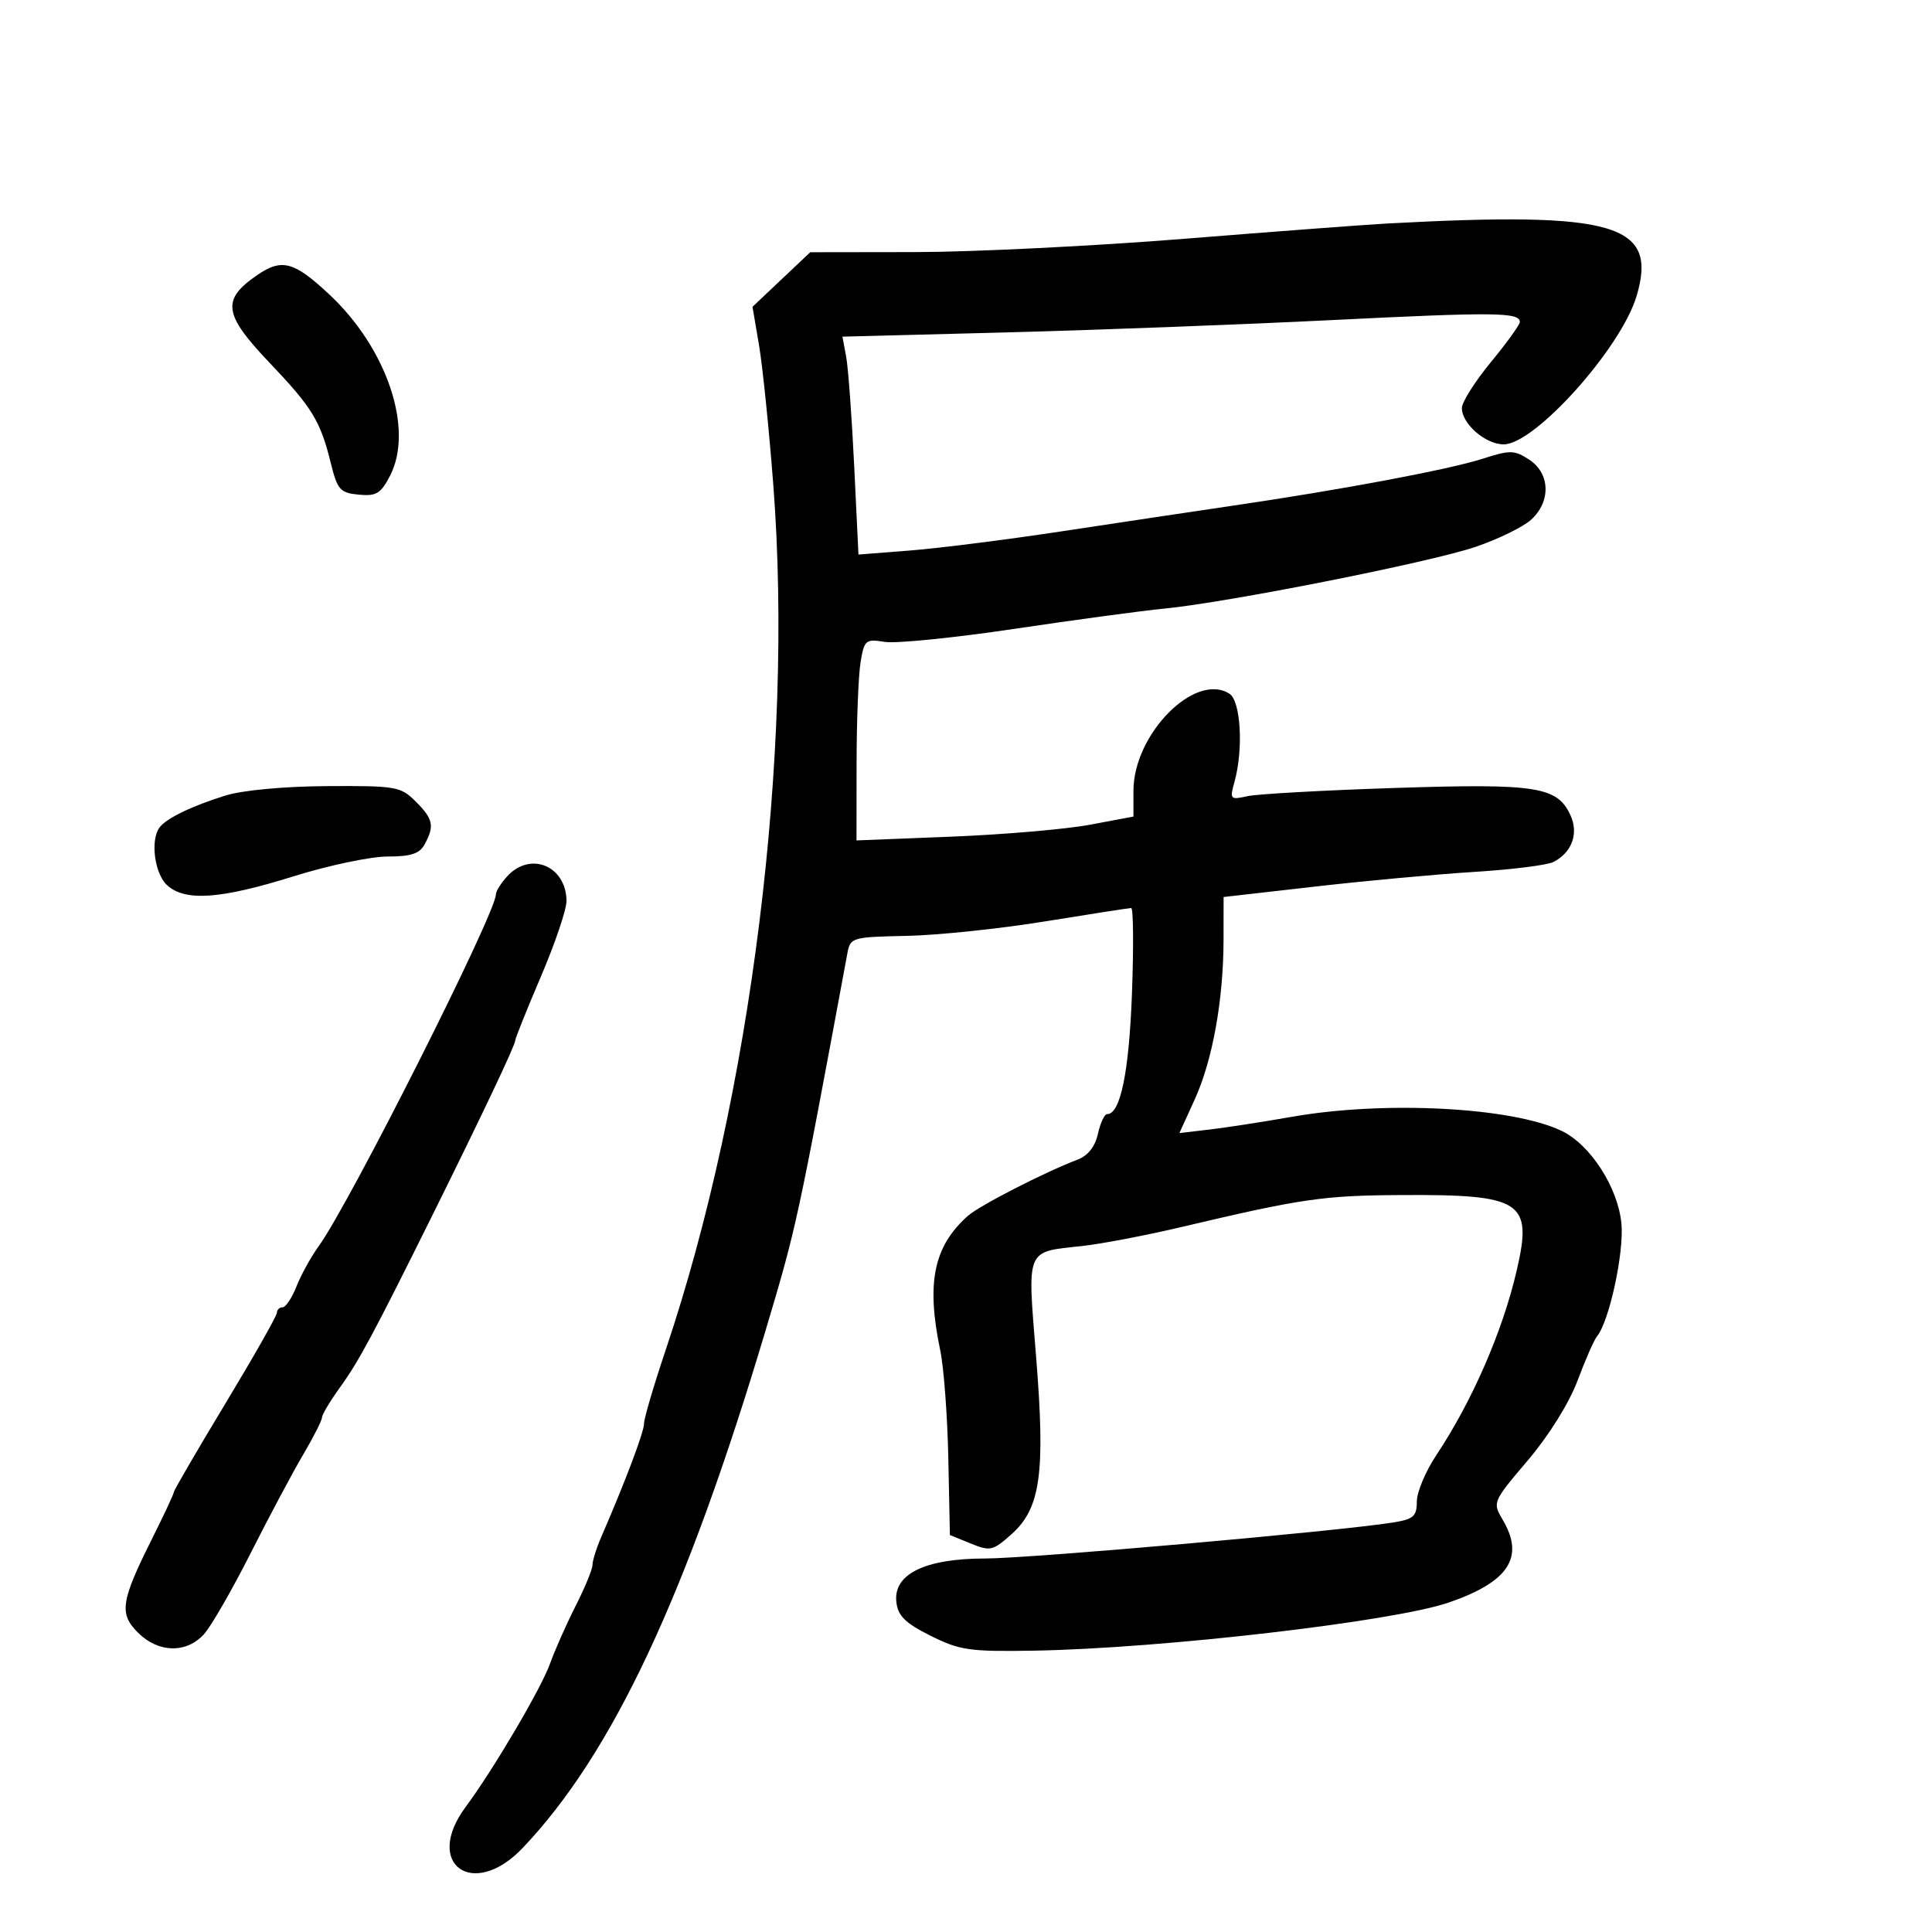 <svg xmlns="http://www.w3.org/2000/svg" width="300" height="300" viewBox="0 0 300 300" version="1.1">
	<path d="M 215.500 34.700 C 212.200 34.877, 198.025 35.944, 184 37.072 C 169.975 38.199, 151.146 39.132, 142.158 39.144 L 125.816 39.167 121.331 43.403 L 116.847 47.640 117.857 53.570 C 118.413 56.832, 119.415 66.641, 120.084 75.368 C 123.273 116.971, 116.657 170.139, 103.387 209.562 C 101.524 215.096, 100.001 220.271, 100.003 221.062 C 100.005 222.351, 97.115 230.014, 93.367 238.651 C 92.615 240.384, 92 242.344, 92 243.006 C 92 243.668, 90.826 246.525, 89.390 249.355 C 87.955 252.185, 86.159 256.232, 85.400 258.349 C 84.016 262.207, 76.602 274.793, 72.297 280.594 C 65.704 289.477, 73.457 295.050, 81.153 286.960 C 95.094 272.305, 106.558 247.872, 118.907 206.500 C 123.685 190.492, 123.815 189.889, 131.586 148 C 132.035 145.576, 132.316 145.495, 140.791 145.323 C 145.599 145.226, 155.273 144.213, 162.288 143.073 C 169.304 141.933, 175.317 141, 175.652 141 C 175.987 141, 176.041 146.963, 175.771 154.250 C 175.320 166.479, 173.980 173, 171.919 173 C 171.501 173, 170.856 174.377, 170.487 176.060 C 170.053 178.034, 168.940 179.452, 167.352 180.056 C 162.180 182.023, 152.066 187.210, 150.267 188.819 C 144.961 193.566, 143.809 199.206, 146.004 209.701 C 146.556 212.340, 147.118 219.868, 147.254 226.429 L 147.500 238.357 150.737 239.676 C 153.766 240.910, 154.173 240.817, 157.073 238.226 C 161.589 234.191, 162.340 228.752, 160.884 210.655 C 159.517 193.670, 159.198 194.441, 167.991 193.485 C 171.021 193.156, 178 191.822, 183.500 190.521 C 202.065 186.130, 205.469 185.634, 217.500 185.567 C 236.392 185.461, 238.012 186.514, 235.515 197.278 C 233.317 206.755, 228.597 217.589, 223.002 226 C 221.356 228.475, 220.007 231.698, 220.004 233.162 C 220.001 235.464, 219.493 235.905, 216.250 236.422 C 207.713 237.782, 159.939 241.997, 153 242.002 C 143.611 242.009, 138.685 244.424, 139.186 248.774 C 139.433 250.917, 140.569 252.034, 144.500 254 C 149.019 256.260, 150.557 256.482, 160.500 256.314 C 180.310 255.979, 216.355 251.801, 224.952 248.844 C 234.262 245.642, 236.775 241.814, 233.362 236.036 C 231.733 233.277, 231.751 233.234, 237.243 226.760 C 240.517 222.901, 243.654 217.869, 244.955 214.390 C 246.162 211.164, 247.524 208.069, 247.980 207.512 C 249.886 205.190, 252.204 194.475, 251.773 189.986 C 251.234 184.382, 246.949 177.736, 242.500 175.607 C 234.785 171.914, 215.009 170.882, 200.578 173.421 C 196.135 174.203, 190.393 175.090, 187.818 175.393 L 183.137 175.943 185.516 170.721 C 188.287 164.640, 189.982 155.240, 189.992 145.894 L 190 139.288 204.250 137.661 C 212.088 136.766, 223.225 135.741, 229 135.383 C 234.775 135.026, 240.277 134.333, 241.227 133.844 C 244.083 132.373, 245.158 129.441, 243.875 126.625 C 241.829 122.134, 238.664 121.637, 216.676 122.352 C 205.579 122.713, 195.240 123.288, 193.699 123.630 C 191.016 124.226, 190.932 124.132, 191.697 121.376 C 193.100 116.323, 192.666 108.840, 190.905 107.720 C 185.559 104.320, 176 113.992, 176 122.802 L 176 126.795 169.250 128.062 C 165.537 128.760, 155.862 129.593, 147.748 129.915 L 132.996 130.500 133.009 118.500 C 133.016 111.900, 133.295 104.849, 133.629 102.832 C 134.201 99.369, 134.411 99.192, 137.374 99.673 C 139.101 99.953, 148.160 99.042, 157.507 97.649 C 166.853 96.255, 177.335 94.839, 180.799 94.502 C 190.682 93.541, 222.068 87.316, 229.120 84.918 C 232.629 83.725, 236.512 81.827, 237.750 80.700 C 240.853 77.874, 240.719 73.517, 237.462 71.383 C 235.150 69.868, 234.506 69.855, 230.212 71.236 C 225.010 72.908, 208.457 76.019, 191.500 78.512 C 185.450 79.401, 173.525 81.188, 165 82.484 C 156.475 83.779, 145.855 85.125, 141.401 85.475 L 133.301 86.111 132.636 72.306 C 132.269 64.713, 131.710 57.100, 131.392 55.388 L 130.813 52.276 156.157 51.619 C 170.096 51.258, 192.975 50.391, 207 49.693 C 232.129 48.443, 236 48.484, 236 50.002 C 236 50.424, 233.975 53.230, 231.500 56.236 C 229.025 59.243, 227 62.444, 227 63.351 C 227 65.817, 230.661 69, 233.497 69 C 238.329 69, 251.694 54.092, 254.119 45.997 C 257.486 34.758, 250.816 32.807, 215.500 34.700 M 39.973 42.692 C 34.358 46.535, 34.668 48.774, 41.866 56.337 C 48.488 63.294, 49.751 65.363, 51.364 71.896 C 52.391 76.058, 52.807 76.530, 55.694 76.809 C 58.424 77.073, 59.131 76.648, 60.565 73.875 C 64.303 66.646, 60.108 54.117, 51.143 45.730 C 45.664 40.606, 43.773 40.091, 39.973 42.692 M 35 123.534 C 29.755 125.165, 25.805 127.081, 24.765 128.498 C 23.310 130.483, 24.004 135.693, 25.960 137.463 C 28.773 140.010, 34.240 139.621, 45.618 136.064 C 51.010 134.379, 57.560 133, 60.175 133 C 63.852 133, 65.164 132.562, 65.965 131.066 C 67.489 128.218, 67.264 127.173, 64.545 124.455 C 62.220 122.129, 61.499 122.004, 50.795 122.067 C 44.116 122.106, 37.661 122.706, 35 123.534 M 78.750 136.083 C 77.787 137.137, 77 138.403, 77 138.896 C 77 141.798, 54.298 186.860, 49.492 193.500 C 48.297 195.150, 46.743 197.963, 46.039 199.750 C 45.334 201.537, 44.362 203, 43.879 203 C 43.395 203, 43 203.378, 43 203.841 C 43 204.304, 39.400 210.647, 35 217.938 C 30.600 225.229, 27 231.412, 27 231.678 C 27 231.944, 25.498 235.163, 23.663 238.831 C 18.748 248.653, 18.460 250.550, 21.430 253.521 C 24.582 256.673, 28.957 256.771, 31.678 253.750 C 32.792 252.512, 36.046 246.864, 38.908 241.199 C 41.771 235.533, 45.437 228.651, 47.056 225.905 C 48.675 223.159, 50 220.549, 50 220.106 C 50 219.663, 51.267 217.545, 52.816 215.400 C 55.734 211.359, 58.001 207.132, 67.244 188.500 C 74.846 173.174, 80 162.300, 80 161.586 C 80 161.254, 81.800 156.769, 84 151.619 C 86.200 146.470, 87.986 141.187, 87.968 139.879 C 87.895 134.431, 82.345 132.146, 78.750 136.083" stroke="none" fill="black" fill-rule="evenodd"/>
</svg>